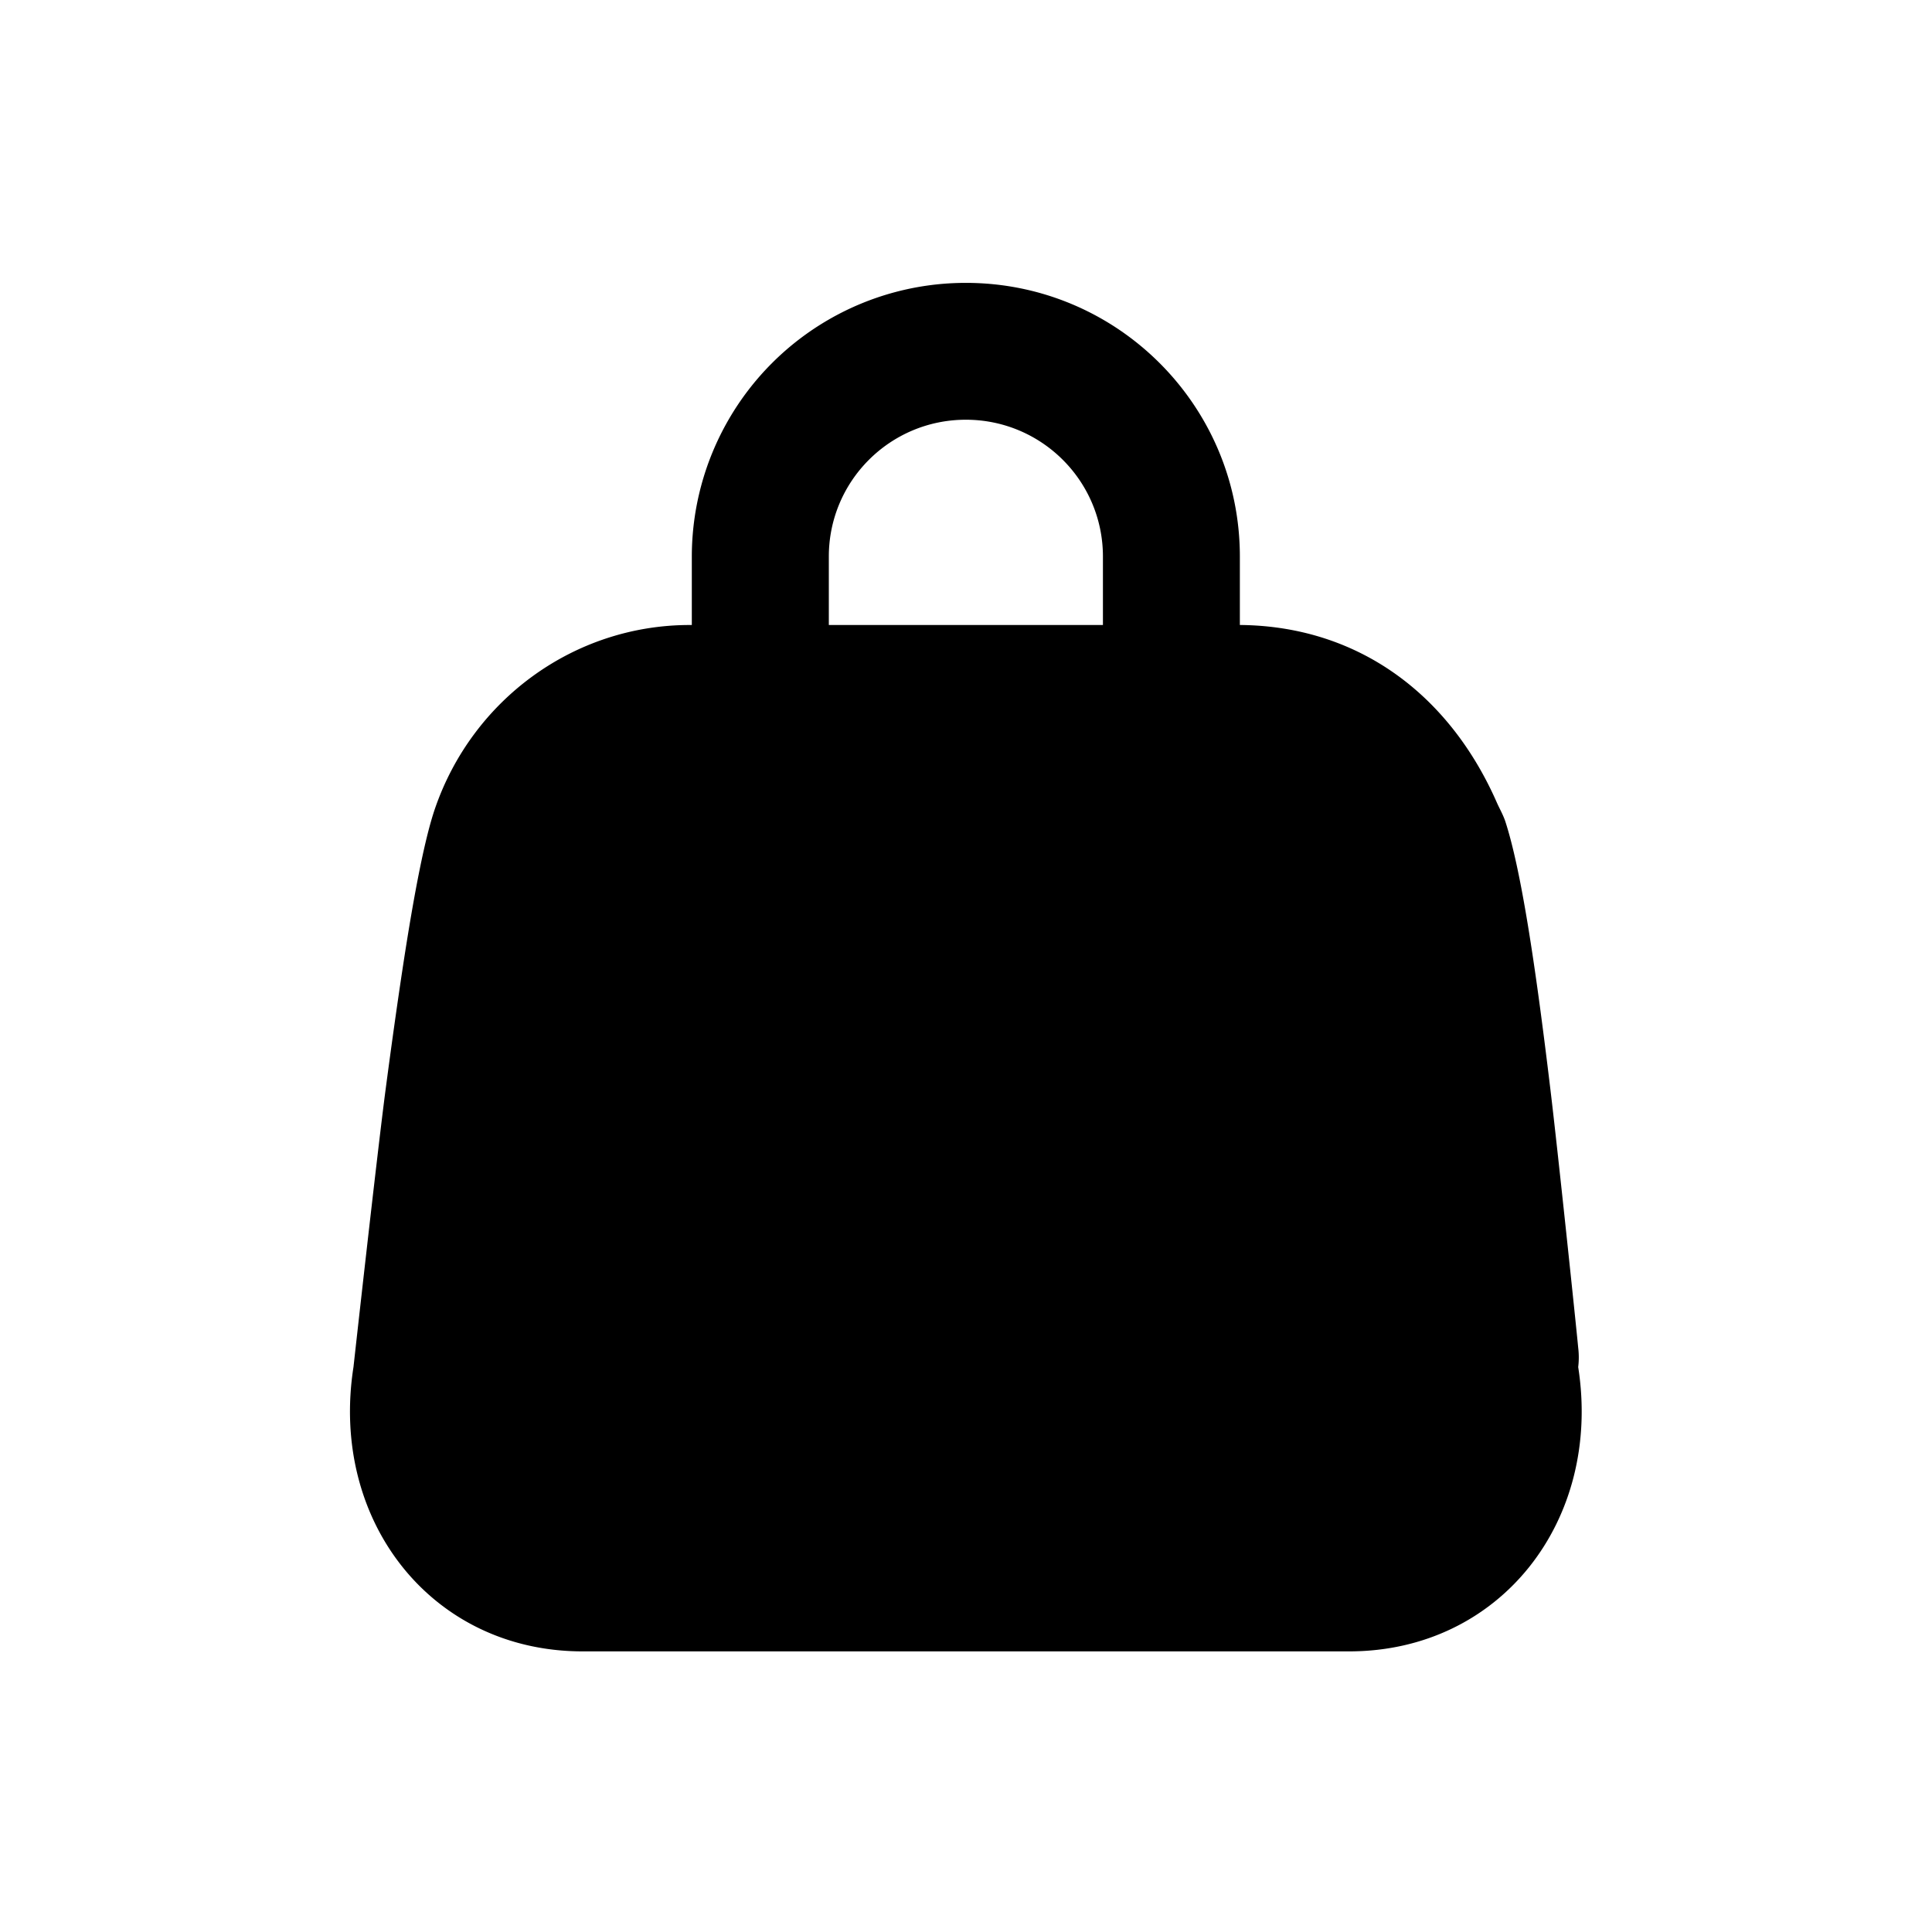 <svg width="24" height="24" viewBox="0 0 24 24" fill="none" xmlns="http://www.w3.org/2000/svg"><path fill="#fff" d="M0 0h24v24H0z"/><path d="M11.998 3.514a3.402 3.402 0 0 0-3.404 3.4v.85h-.026c-1.433 0-2.7.924-3.166 2.285-.12.352-.252 1.006-.398 1.965-.068.447-.14.96-.213 1.514-.102.768-.4 3.454-.4 3.454-.298 1.909.97 3.532 2.846 3.532h9.522c1.877 0 3.144-1.623 2.846-3.532a.995.995 0 0 0 0-.24c-.022-.24-.253-2.445-.346-3.214-.19-1.584-.366-2.725-.558-3.32-.029-.088-.075-.166-.107-.239-.585-1.331-1.704-2.182-3.165-2.205h-.027v-.85c0-1.877-1.524-3.4-3.404-3.4zm0 1.7c.94 0 1.703.76 1.703 1.7v.85h-3.405v-.85c0-.94.762-1.7 1.702-1.7z" fill="currentColor"/></svg>